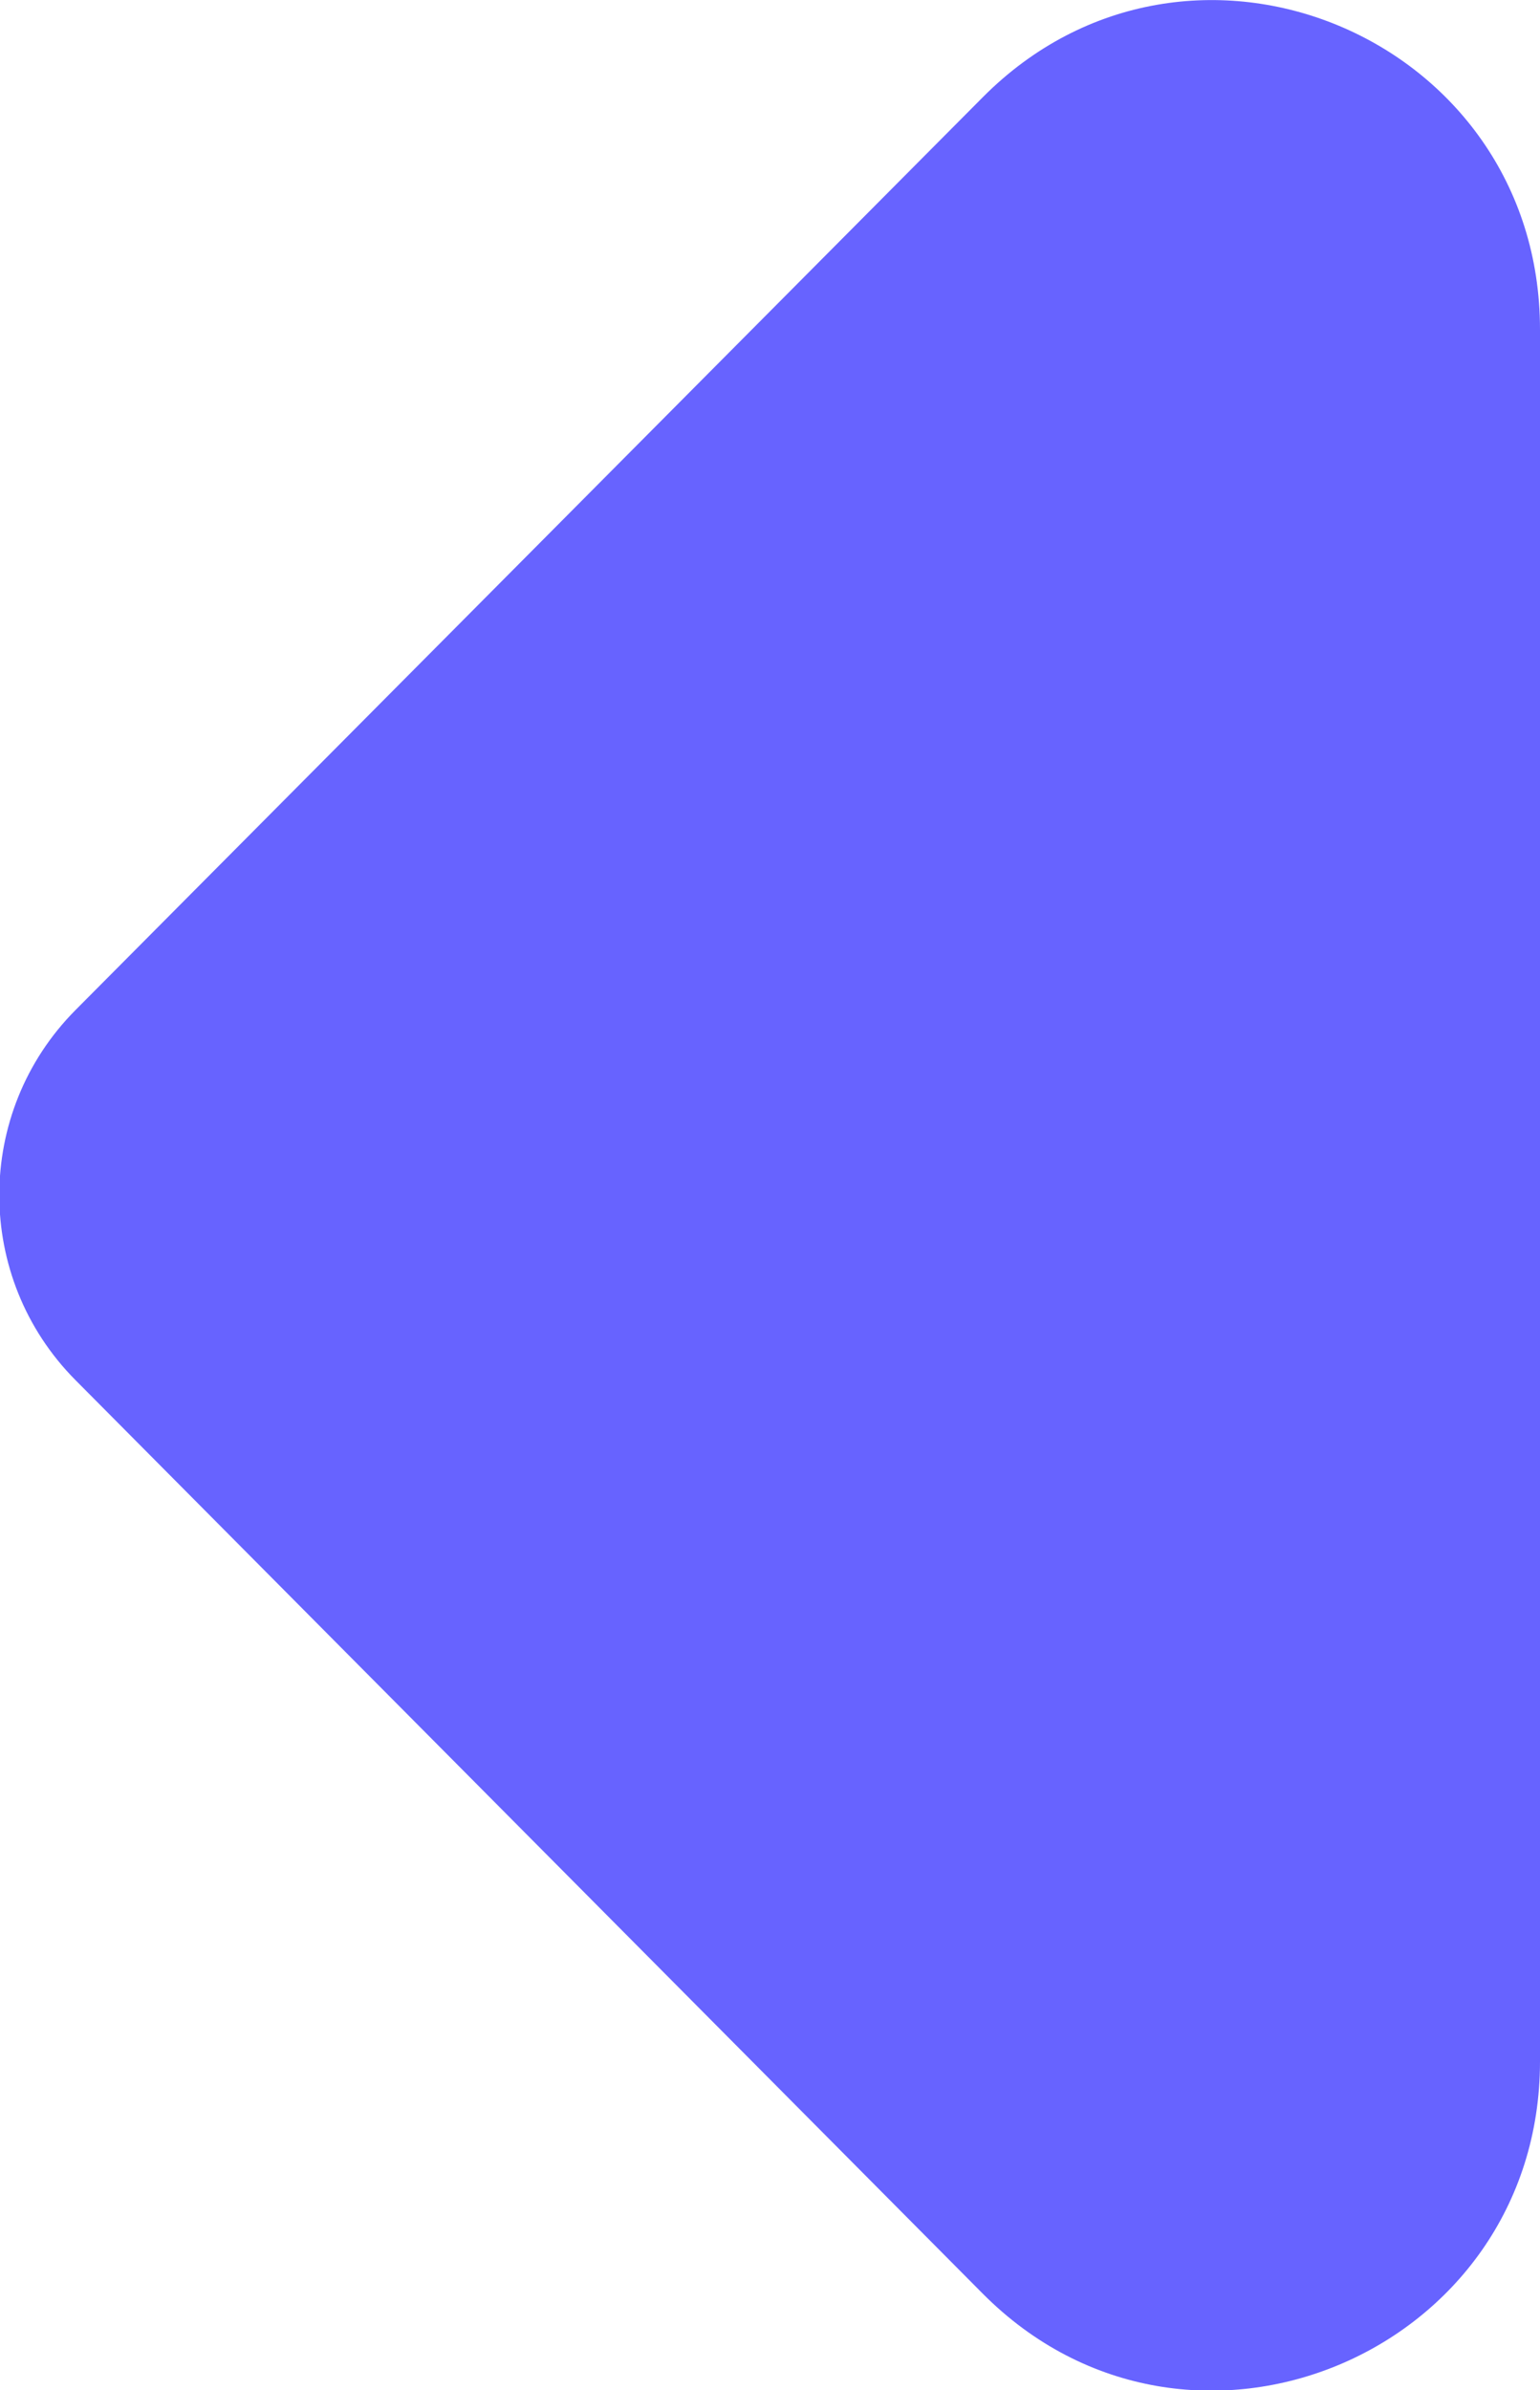 <svg width="58" height="90" viewBox="0 0 58 90" fill="none" xmlns="http://www.w3.org/2000/svg">
<g clip-path="url(#clip0_580_101)">
<path d="M37.011 3.664C44.769 -4.146 58 1.364 58 12.41V77.617C58 88.636 44.769 94.172 37.011 86.363L2.843 51.967C-0.983 48.116 -0.983 41.884 2.843 38.033L37.011 3.664Z" fill="#6763FF"/>
</g>
<defs>
<clipPath id="clip0_580_101">
<rect width="58" height="90" fill="white" transform="matrix(-1 0 0 1 58 0)"/>
</clipPath>
</defs>
</svg>
